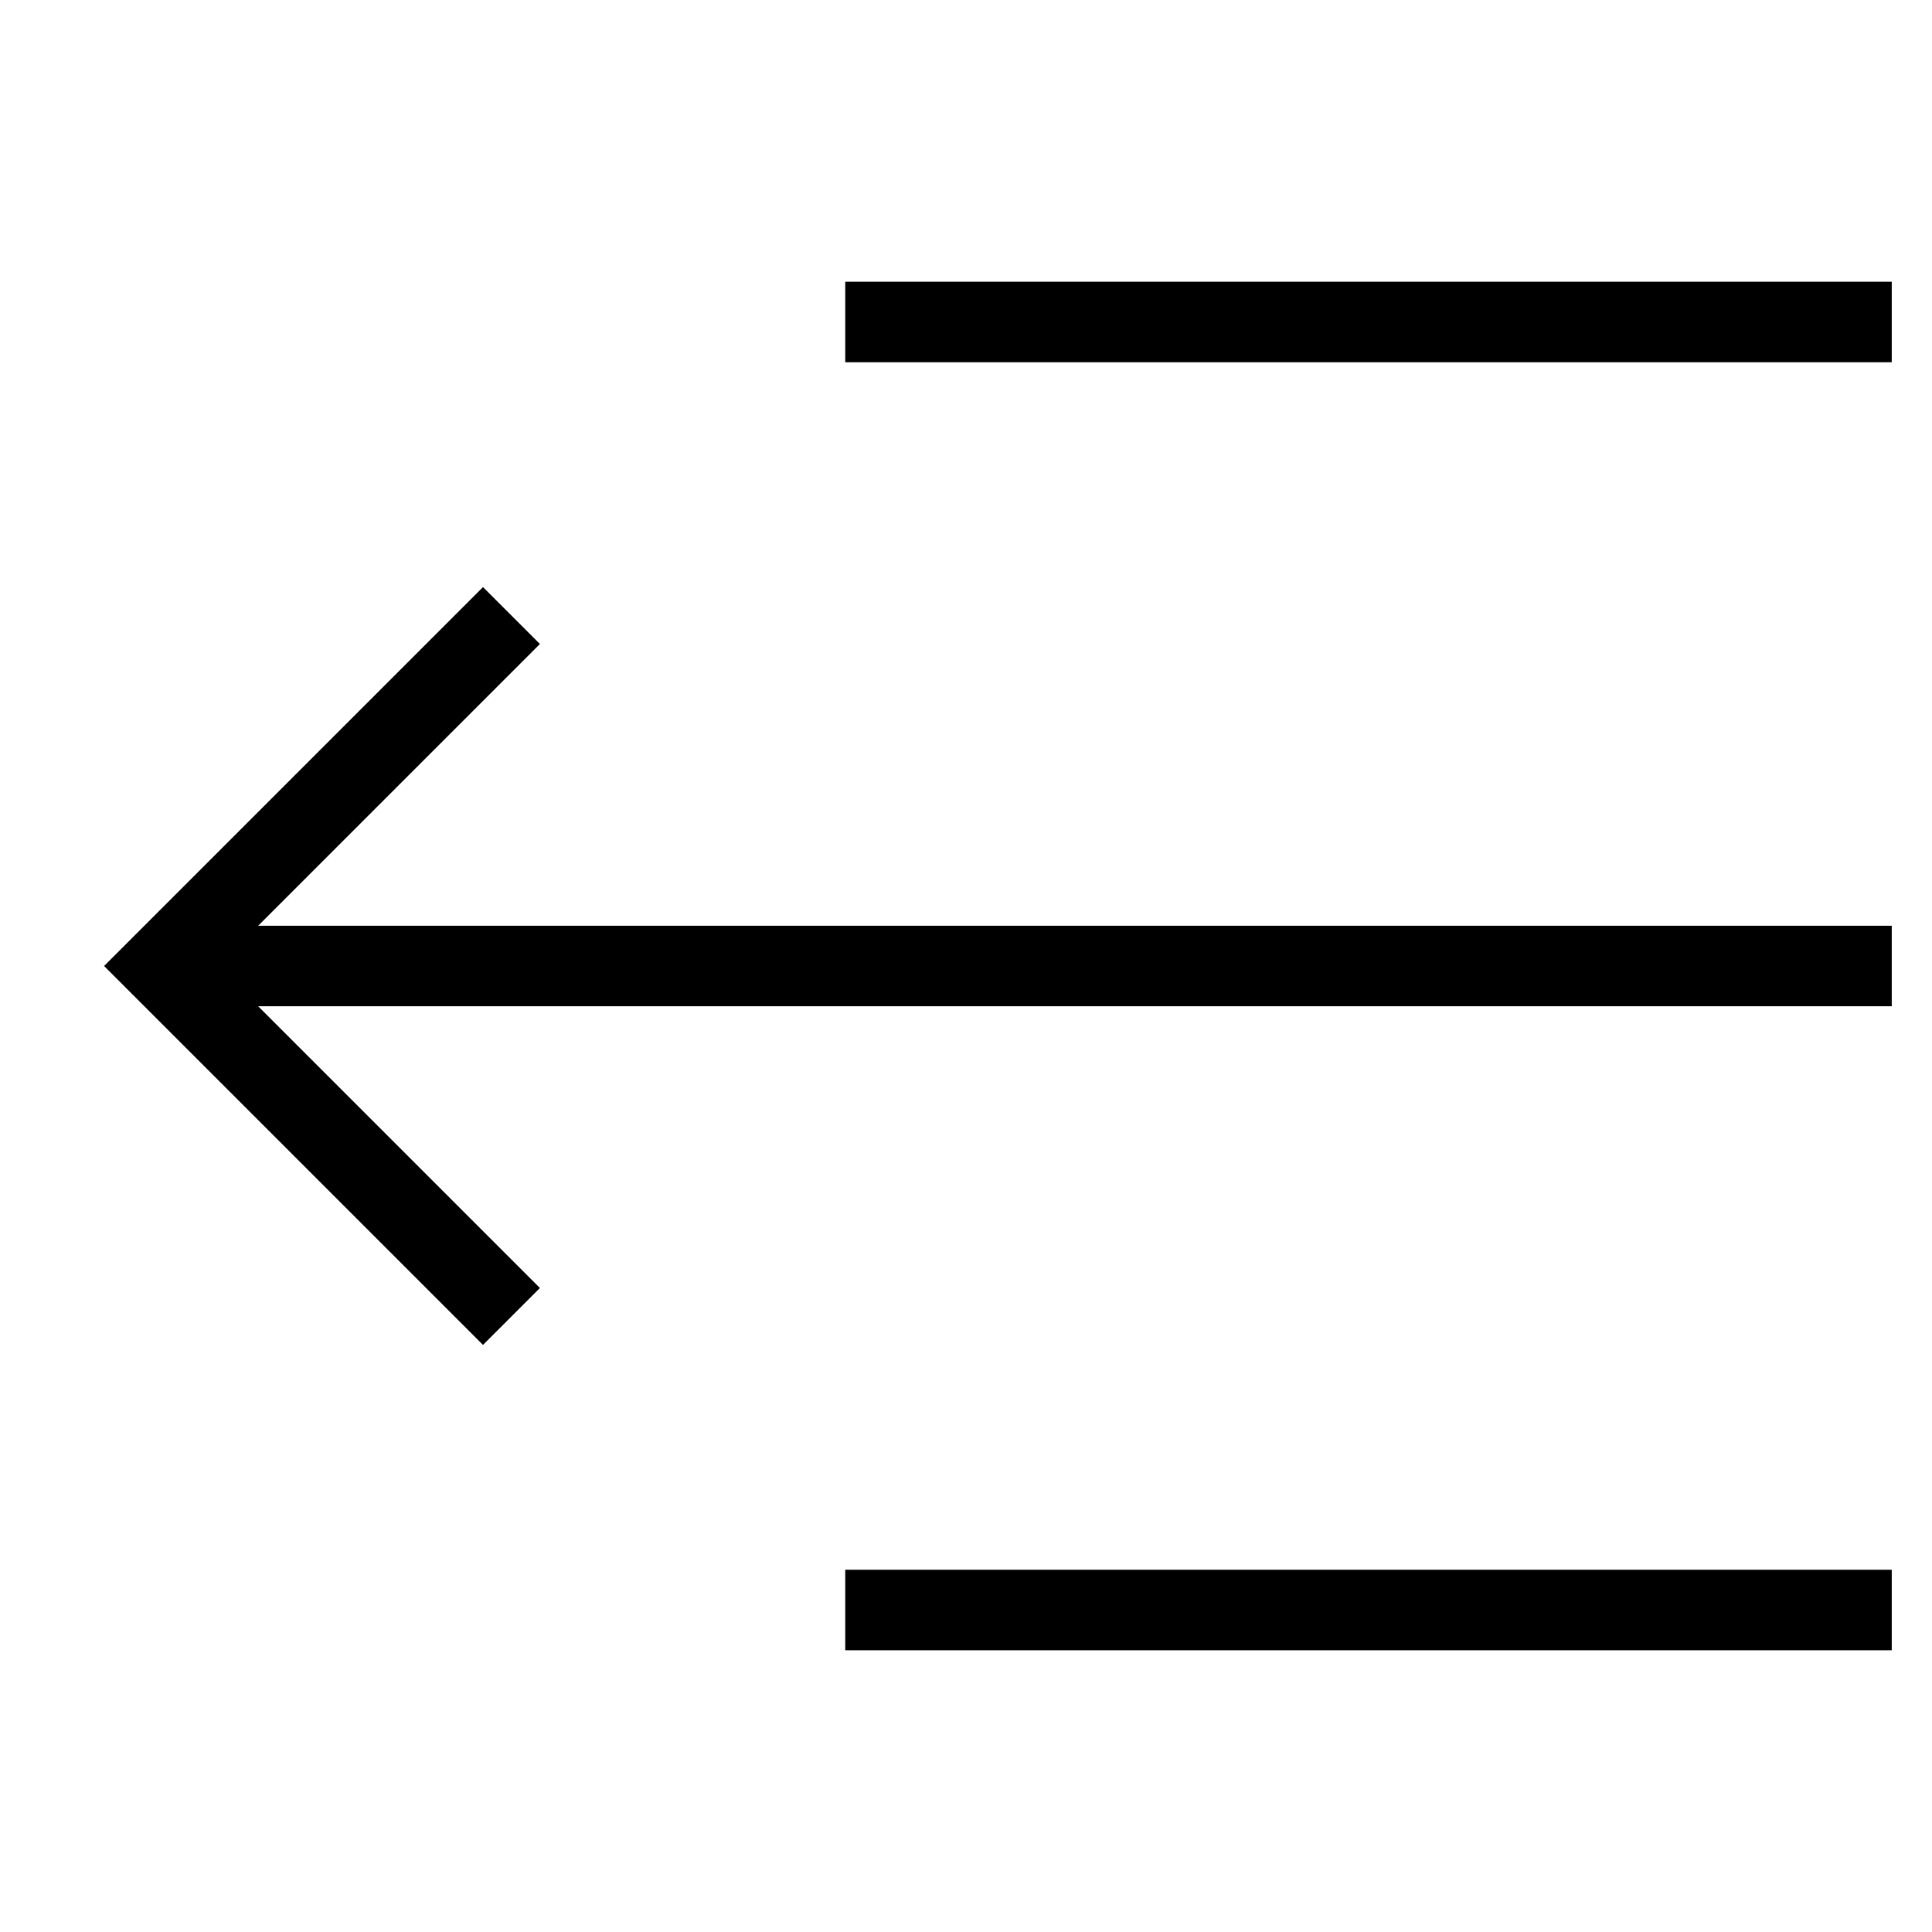 <svg id="nc_icon" xmlns="http://www.w3.org/2000/svg" xml:space="preserve" viewBox="0 0 24 24"><g fill="none" stroke="currentColor" stroke-linecap="square" stroke-miterlimit="10" class="nc-icon-wrapper"><path d="M23 12H3" vector-effect="non-scaling-stroke"/><path d="M23 4H11M23 20H11" data-color="color-2" vector-effect="non-scaling-stroke"/><path d="m6 8-4 4 4 4" vector-effect="non-scaling-stroke"/></g></svg>
